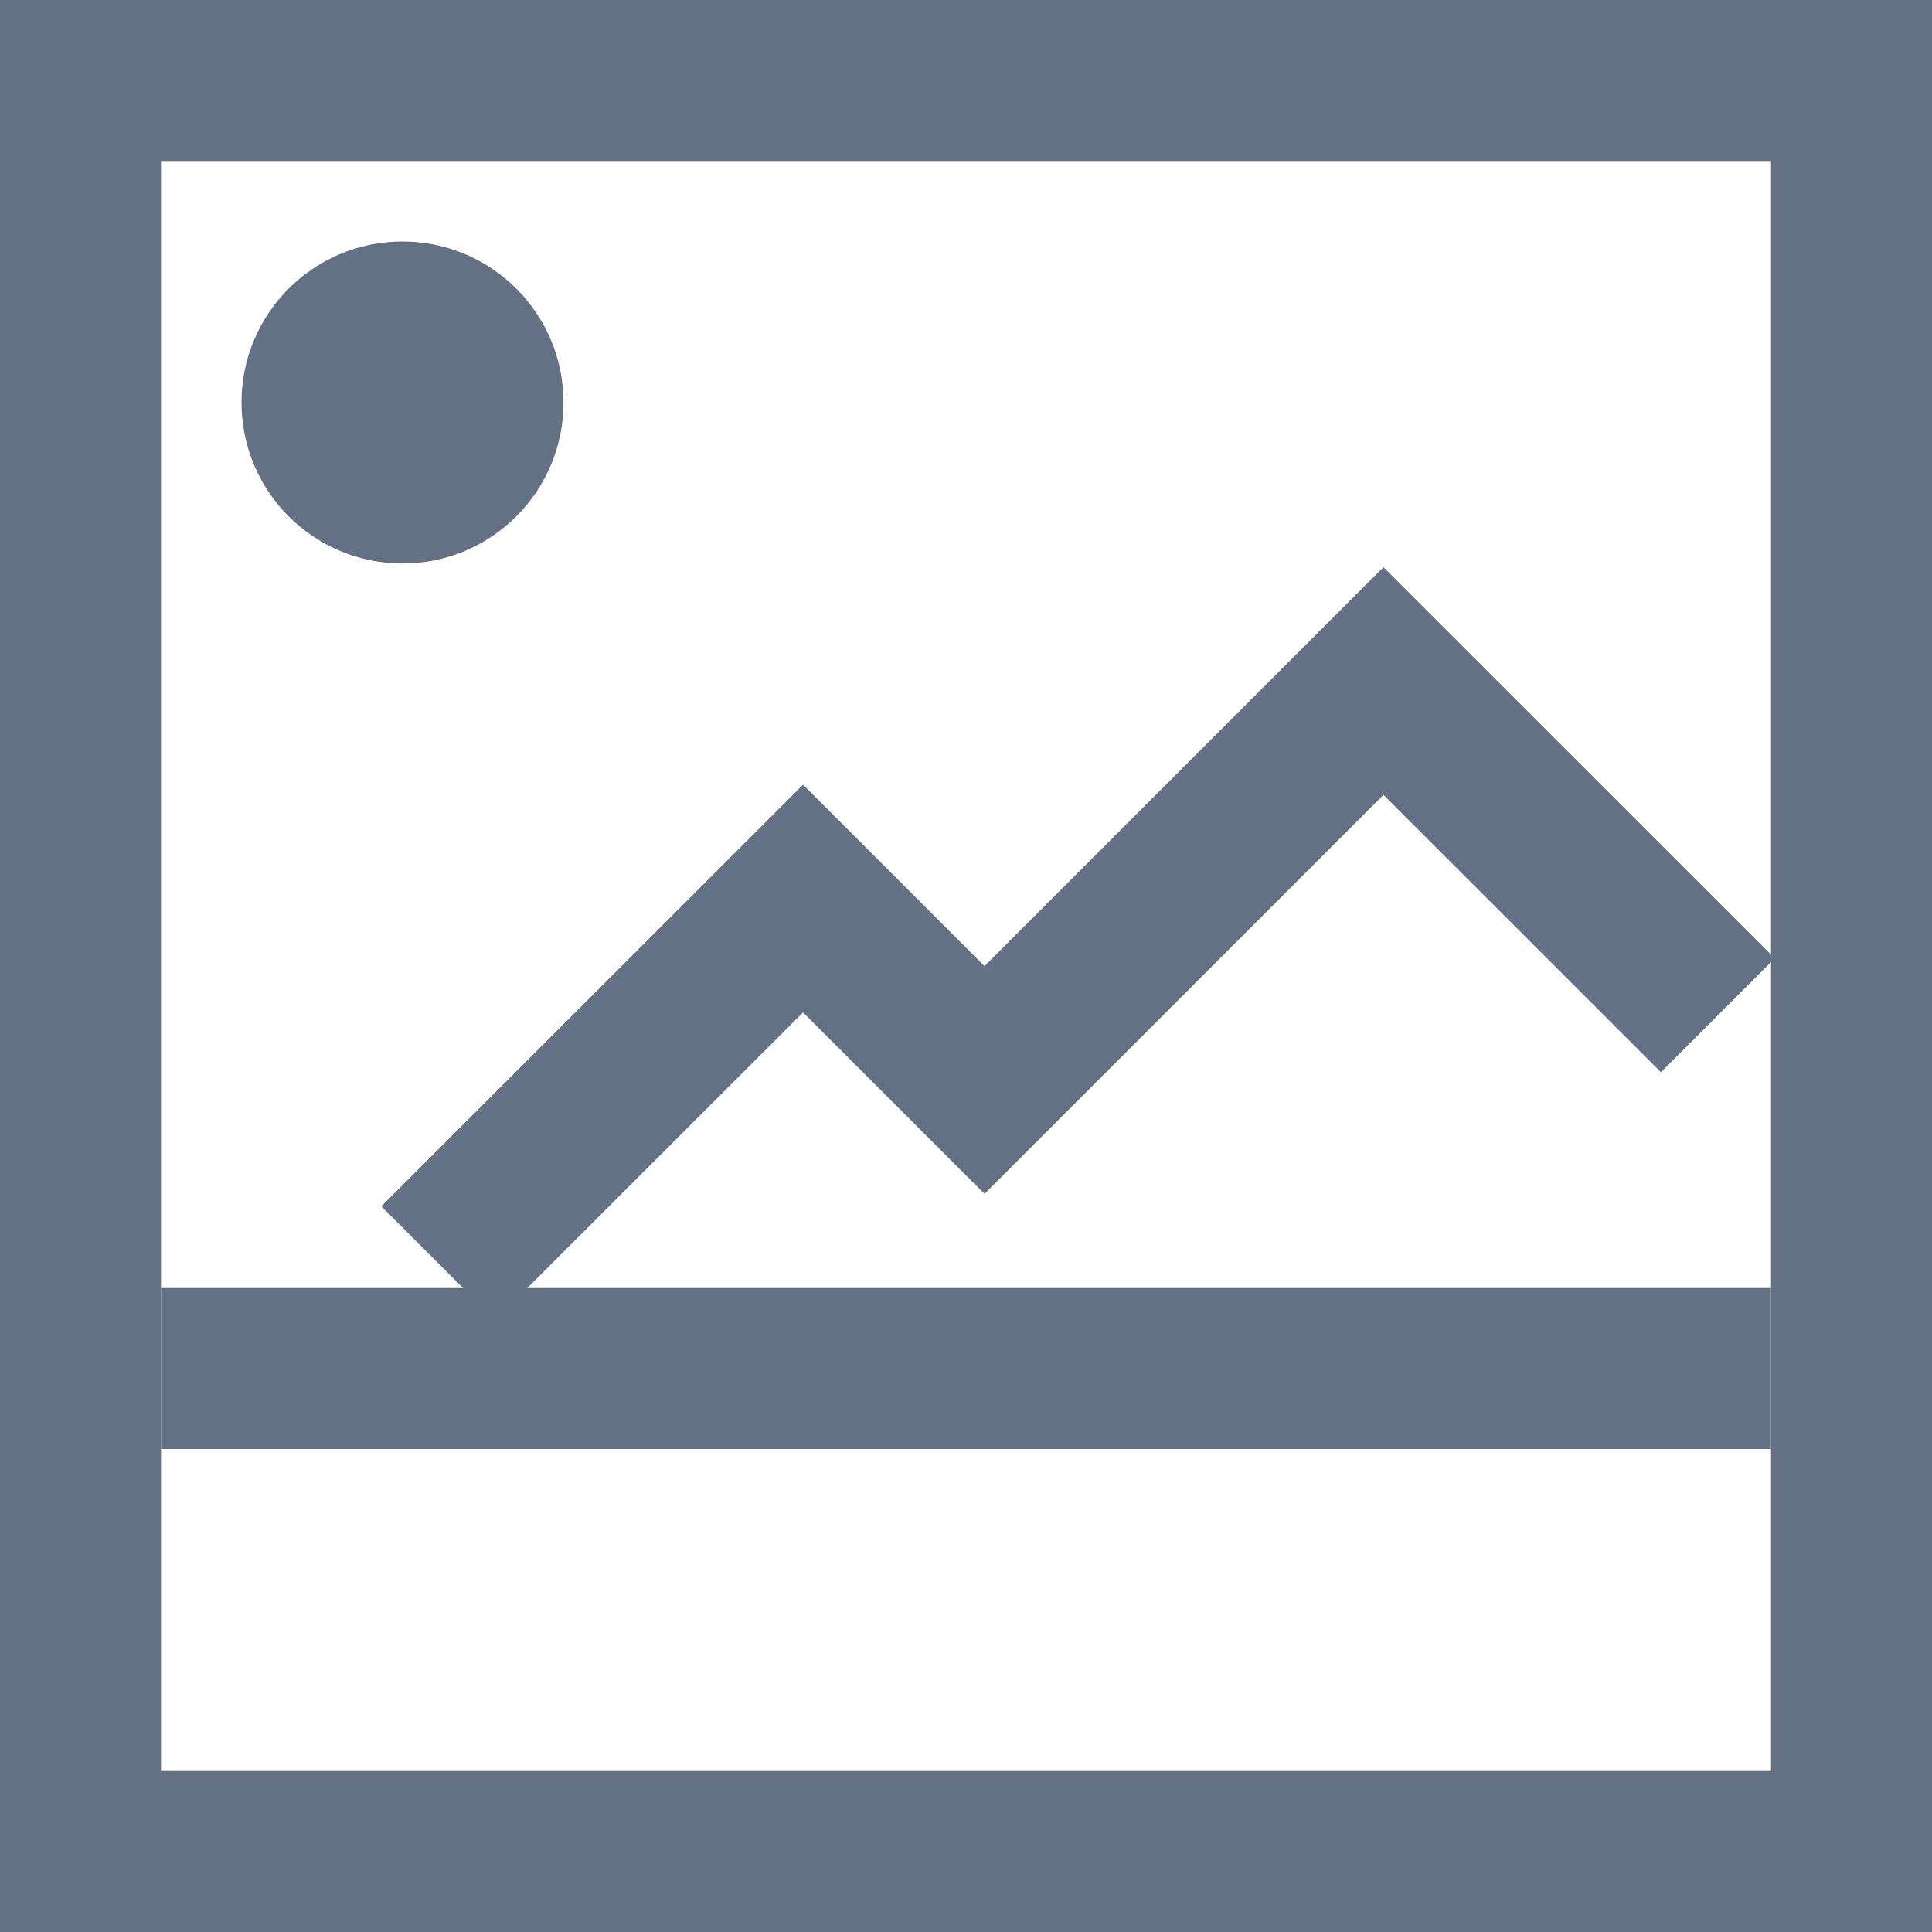 
<svg width="12px" height="12px" viewBox="0 0 12 12" version="1.1" xmlns="http://www.w3.org/2000/svg" xmlns:xlink="http://www.w3.org/1999/xlink">
    <!-- Generator: Sketch 46.2 (44496) - http://www.bohemiancoding.com/sketch -->
    <desc>Created with Sketch.</desc>
    <defs></defs>
    <g id="Page-1" stroke="none" stroke-width="1" fill="none" fill-rule="evenodd">
        <g id="Docs---Topic" transform="translate(-250, -521)">
            <g id="Sidebar" transform="translate(248, 148)">
                <g id="Home" transform="translate(2, 367)">
                    <g id="Group-3" transform="translate(0, 6)">
                        <rect id="Rectangle-2" stroke="#647083" x="0.5" y="0.5" width="11" height="11"></rect>
                        <circle id="Oval-2" fill="#647083" cx="2.5" cy="2.5" r="1"></circle>
                        <rect id="Rectangle-14" fill="#647083" x="1" y="8" width="10" height="1"></rect>
                        <polyline id="Path-2" stroke="#647083" points="2.722 7.846 4.988 5.581 6.115 6.708 8.593 4.23 10.67 6.306"></polyline>
                    </g>
                </g>
            </g>
        </g>
    </g>
</svg>